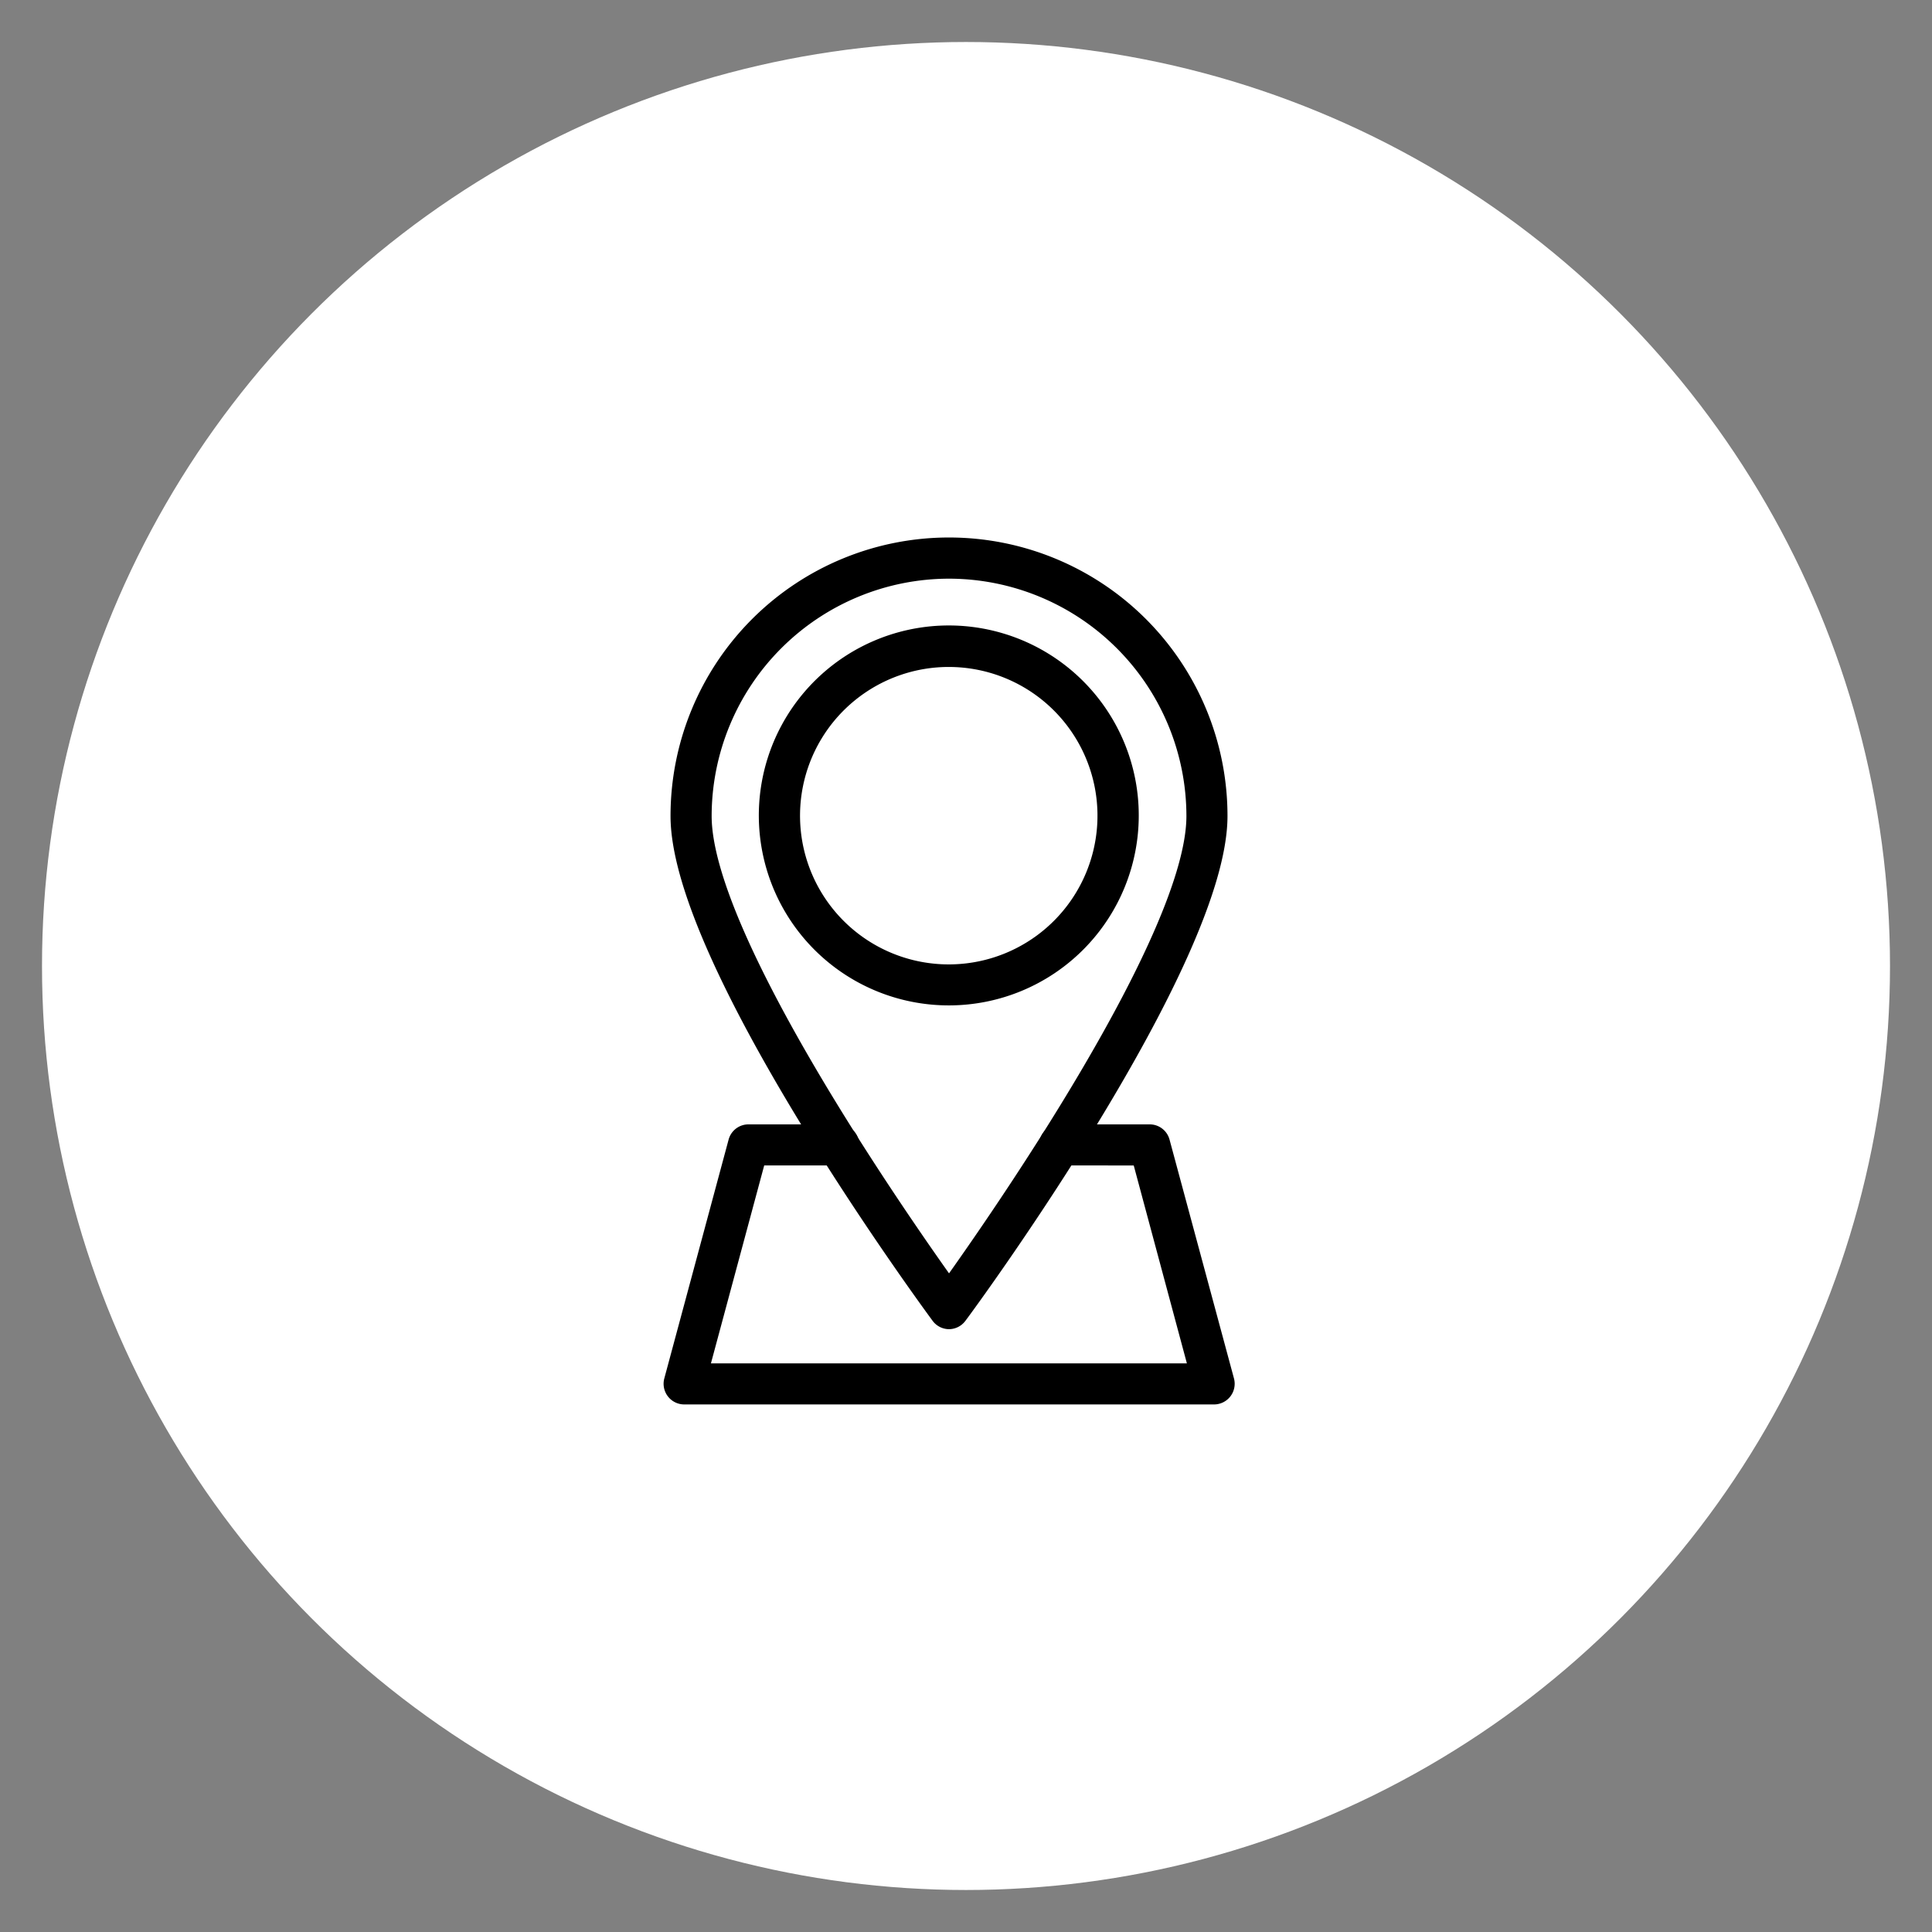 <svg xmlns="http://www.w3.org/2000/svg" xmlns:xlink="http://www.w3.org/1999/xlink" width="46" height="46" viewBox="0 0 46 46">
  <rect x="0" y="0" width="46" height="46" fill="#808080" stroke="none"/>
  <defs>
    <clipPath id="clip-Location">
      <rect width="46" height="46"/>
    </clipPath>
  </defs>
  <g id="Location" clip-path="url(#clip-Location)">
    <g id="Group_12490" data-name="Group 12490" transform="translate(-7145 -17696)">
      <g id="Group_12485" data-name="Group 12485" transform="translate(6888 17283)">
        <g id="Group_11146" data-name="Group 11146" transform="translate(258 414)">
          <circle id="Ellipse_1131" data-name="Ellipse 1131" cx="22" cy="22" r="22" transform="translate(0)" fill="#fff"/>
        </g>
        <g id="Group_10673" data-name="Group 10673" transform="translate(273 426)">
          <path id="Path_11614" data-name="Path 11614" d="M188.126,33.582a.289.289,0,0,1-.231-.119c-.254-.344-6.2-8.448-6.2-11.9h0a6.43,6.43,0,1,1,12.861,0c0,3.449-5.945,11.565-6.2,11.9h0a.289.289,0,0,1-.231.119Zm0-17.869a5.858,5.858,0,0,0-5.852,5.852c0,2.891,4.736,9.674,5.852,11.233,1.116-1.558,5.852-8.341,5.852-11.233a5.858,5.858,0,0,0-5.852-5.852Z" transform="translate(-181.53 -15.135)" stroke="#000" stroke-width="0.4"/>
          <path id="Path_11615" data-name="Path 11615" d="M190.272,387.061H177.66a.292.292,0,0,1-.281-.364l1.532-5.69a.289.289,0,0,1,.289-.214h2.14a.289.289,0,1,1,0,.578h-1.928l-1.376,5.112H189.89l-1.373-5.112H186.6a.289.289,0,0,1,0-.578h2.134a.289.289,0,0,1,.289.214l1.535,5.69a.292.292,0,0,1-.289.364Z" transform="translate(-177.37 -366.822)" stroke="#000" stroke-width="0.4"/>
          <path id="Path_11616" data-name="Path 11616" d="M241.186,78.717a4.323,4.323,0,1,1,3.052-1.267,4.32,4.32,0,0,1-3.052,1.267Zm0-8.058h0a3.741,3.741,0,1,0,2.643,1.1,3.741,3.741,0,0,0-2.643-1.1Z" transform="translate(-234.59 -67.979)" stroke="#000" stroke-width="0.4"/>
        </g>
      </g>
    </g>
  </g>
</svg>
